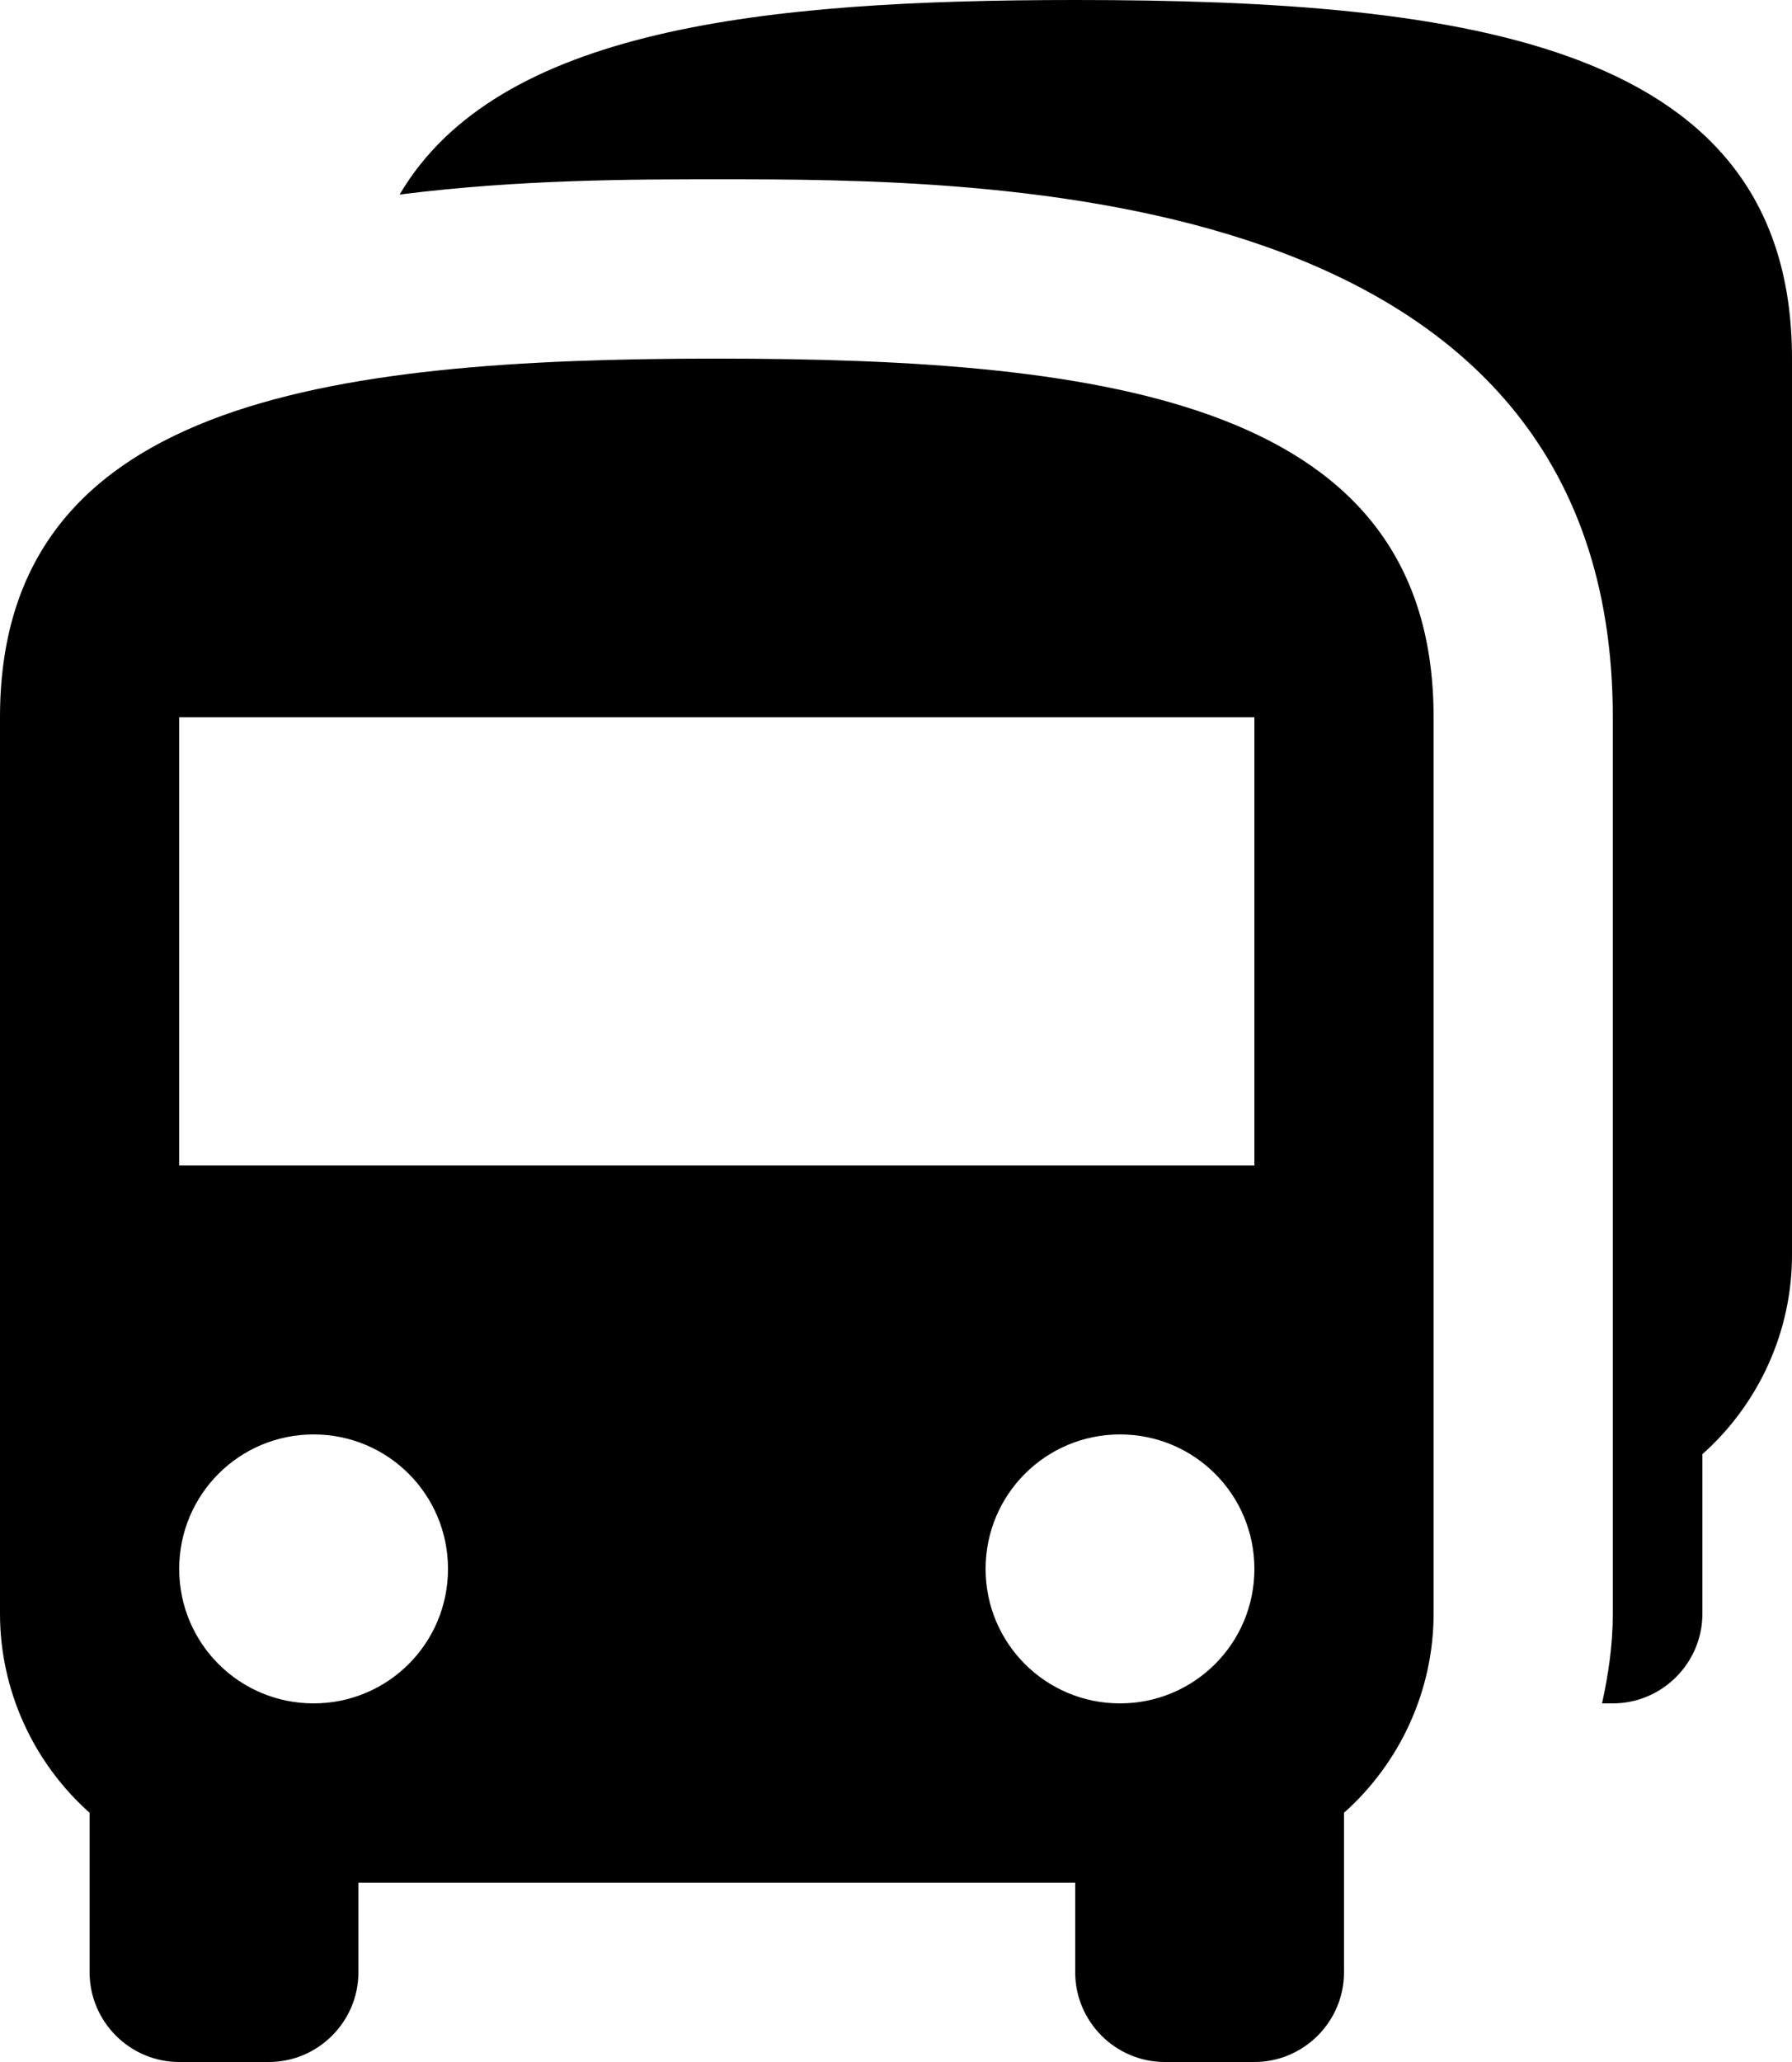 <svg viewBox="0 0 20 23" fill="currentColor" xmlns="http://www.w3.org/2000/svg">
  <path d="M8 4C3.58 4 0 4.5 0 8V18C0 18.85 0.37 19.66 1 20.22V22C1 22.55 1.45 23 2 23H3C3.55 23 4 22.55 4 22V21H12V22C12 22.55 12.45 23 13 23H14C14.55 23 15 22.55 15 22V20.22C15.63 19.66 16 18.85 16 18V8C16 4.5 12.42 4 8 4ZM3.5 19C2.67 19 2 18.33 2 17.5C2 16.67 2.67 16 3.5 16C4.33 16 5 16.67 5 17.5C5 18.33 4.33 19 3.5 19ZM12.5 19C11.67 19 11 18.33 11 17.5C11 16.67 11.67 16 12.5 16C13.33 16 14 16.67 14 17.5C14 18.33 13.33 19 12.5 19ZM14 13H2V8H14V13ZM20 4V14C20 14.85 19.63 15.66 19 16.22V18C19 18.55 18.55 19 18 19H17.88C17.95 18.68 18 18.35 18 18V8C18 2 11 2 8 2C7.09 2 5.8 2 4.46 2.17C5.55 0.32 8.5 0 12 0C16.42 0 20 0.5 20 4Z" fill="currentColor"/>
</svg>
